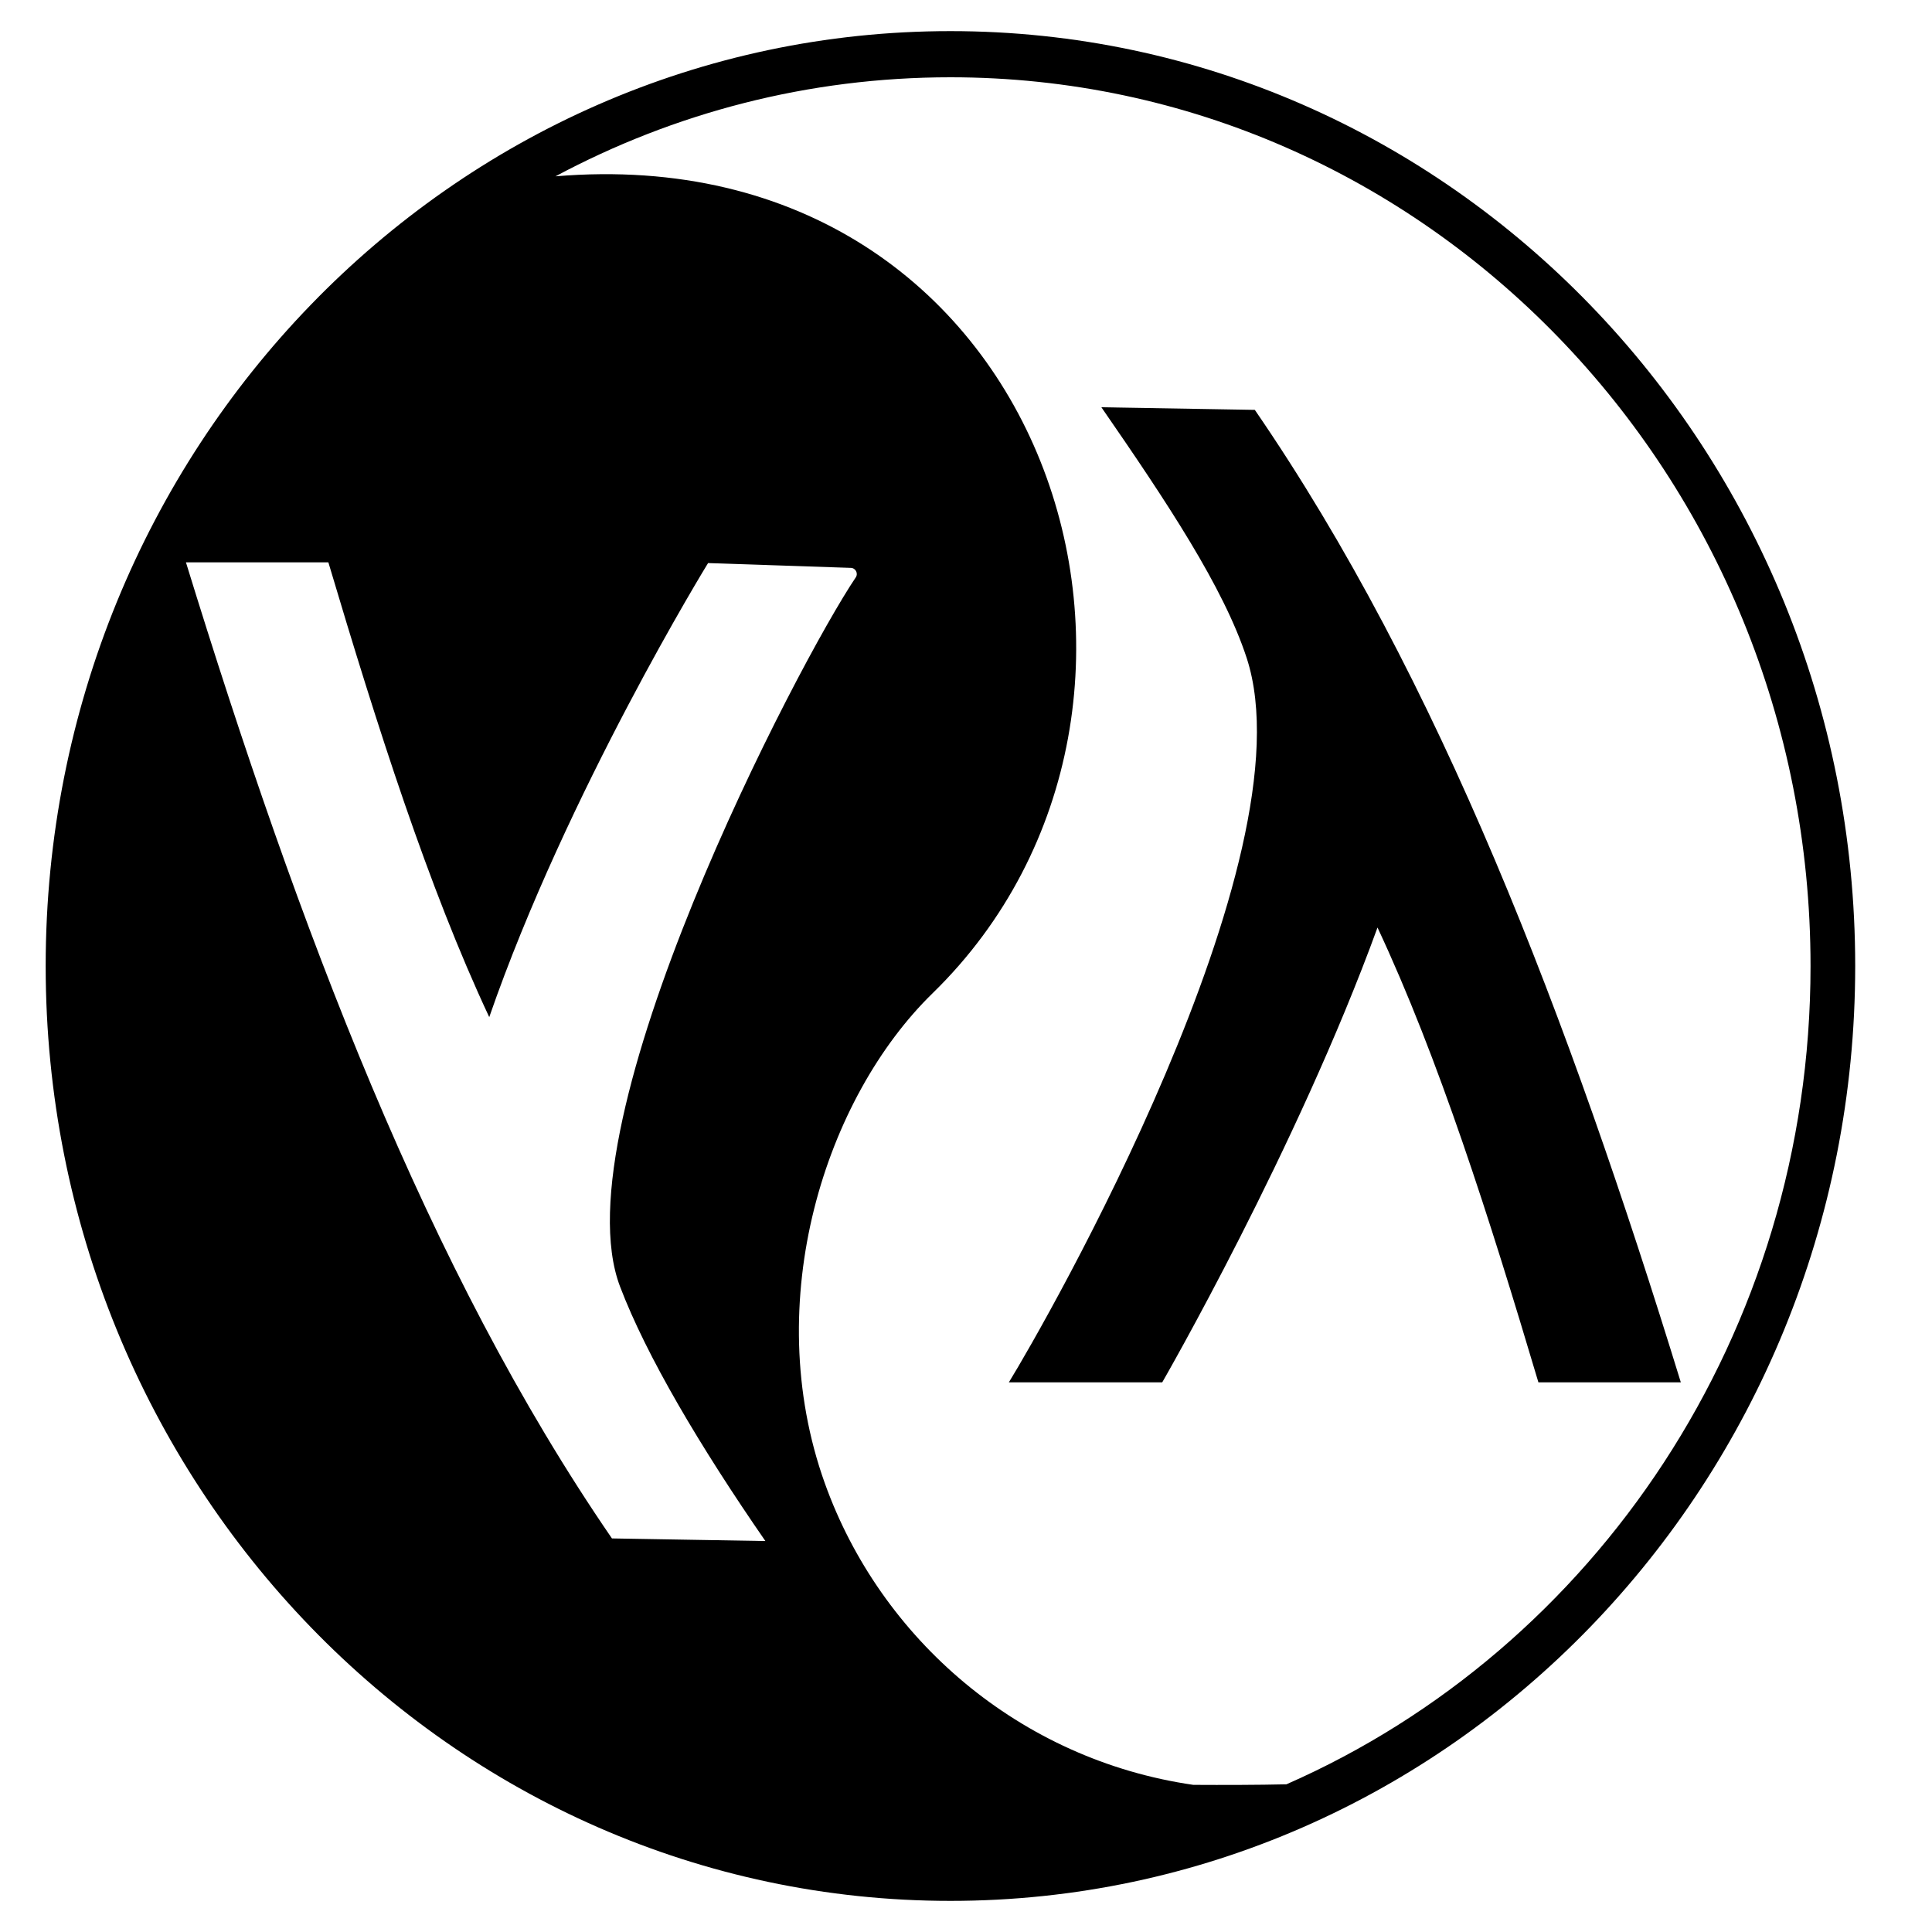 <?xml version="1.0" standalone="no"?><!DOCTYPE svg PUBLIC "-//W3C//DTD SVG 1.1//EN" "http://www.w3.org/Graphics/SVG/1.1/DTD/svg11.dtd"><svg t="1622694353171" class="icon" viewBox="0 0 1024 1024" version="1.1" xmlns="http://www.w3.org/2000/svg" p-id="10532" data-darkreader-inline-fill="" xmlns:xlink="http://www.w3.org/1999/xlink" width="48" height="48"><defs><style type="text/css"></style></defs><path d="M730.108 491.607C687.526 608.709 616.016 732.655 616.016 732.655h-81.294c18.711-30.325 160.652-277.754 126.064-383.86-12.219-37.486-42.464-82.93-77.03-132.937l81.321 1.384C763.056 359.86 831.337 539.355 890.867 732.655h-75.487c-25.975-87.263-52.88-171.898-85.272-241.048zM983.296 512c0 273.661-214.699 495.506-479.543 495.506S24.21 785.661 24.21 512 238.909 16.494 503.753 16.494s479.543 221.845 479.543 495.506z m-577.632 304.781c-34.565-50.007-63.016-98.019-77.028-134.874-32.957-86.677 94.76-331.234 124.922-375.857 1.465-2.164-0.106-5.079-2.719-5.065l-75.549-2.543S300.518 420.06 259.31 539.096c-32.392-69.152-59.296-153.787-85.27-241.048h-75.487c59.53 193.298 127.812 374.73 225.79 517.349l81.319 1.384z m226.808 129.232c15.79 0.091 33.996 0.068 49.357-0.29C845.106 874.06 959.622 706.858 959.622 512 959.619 251.852 755.52 40.96 503.753 40.96c-75.468 0-146.647 18.951-209.334 52.493 261.883-21.971 356.745 280.046 199.894 432.968-56.766 55.342-91.694 163.169-57.157 259.695 29.548 82.579 103.282 146.573 195.316 159.897z" p-id="10533"></path></svg>